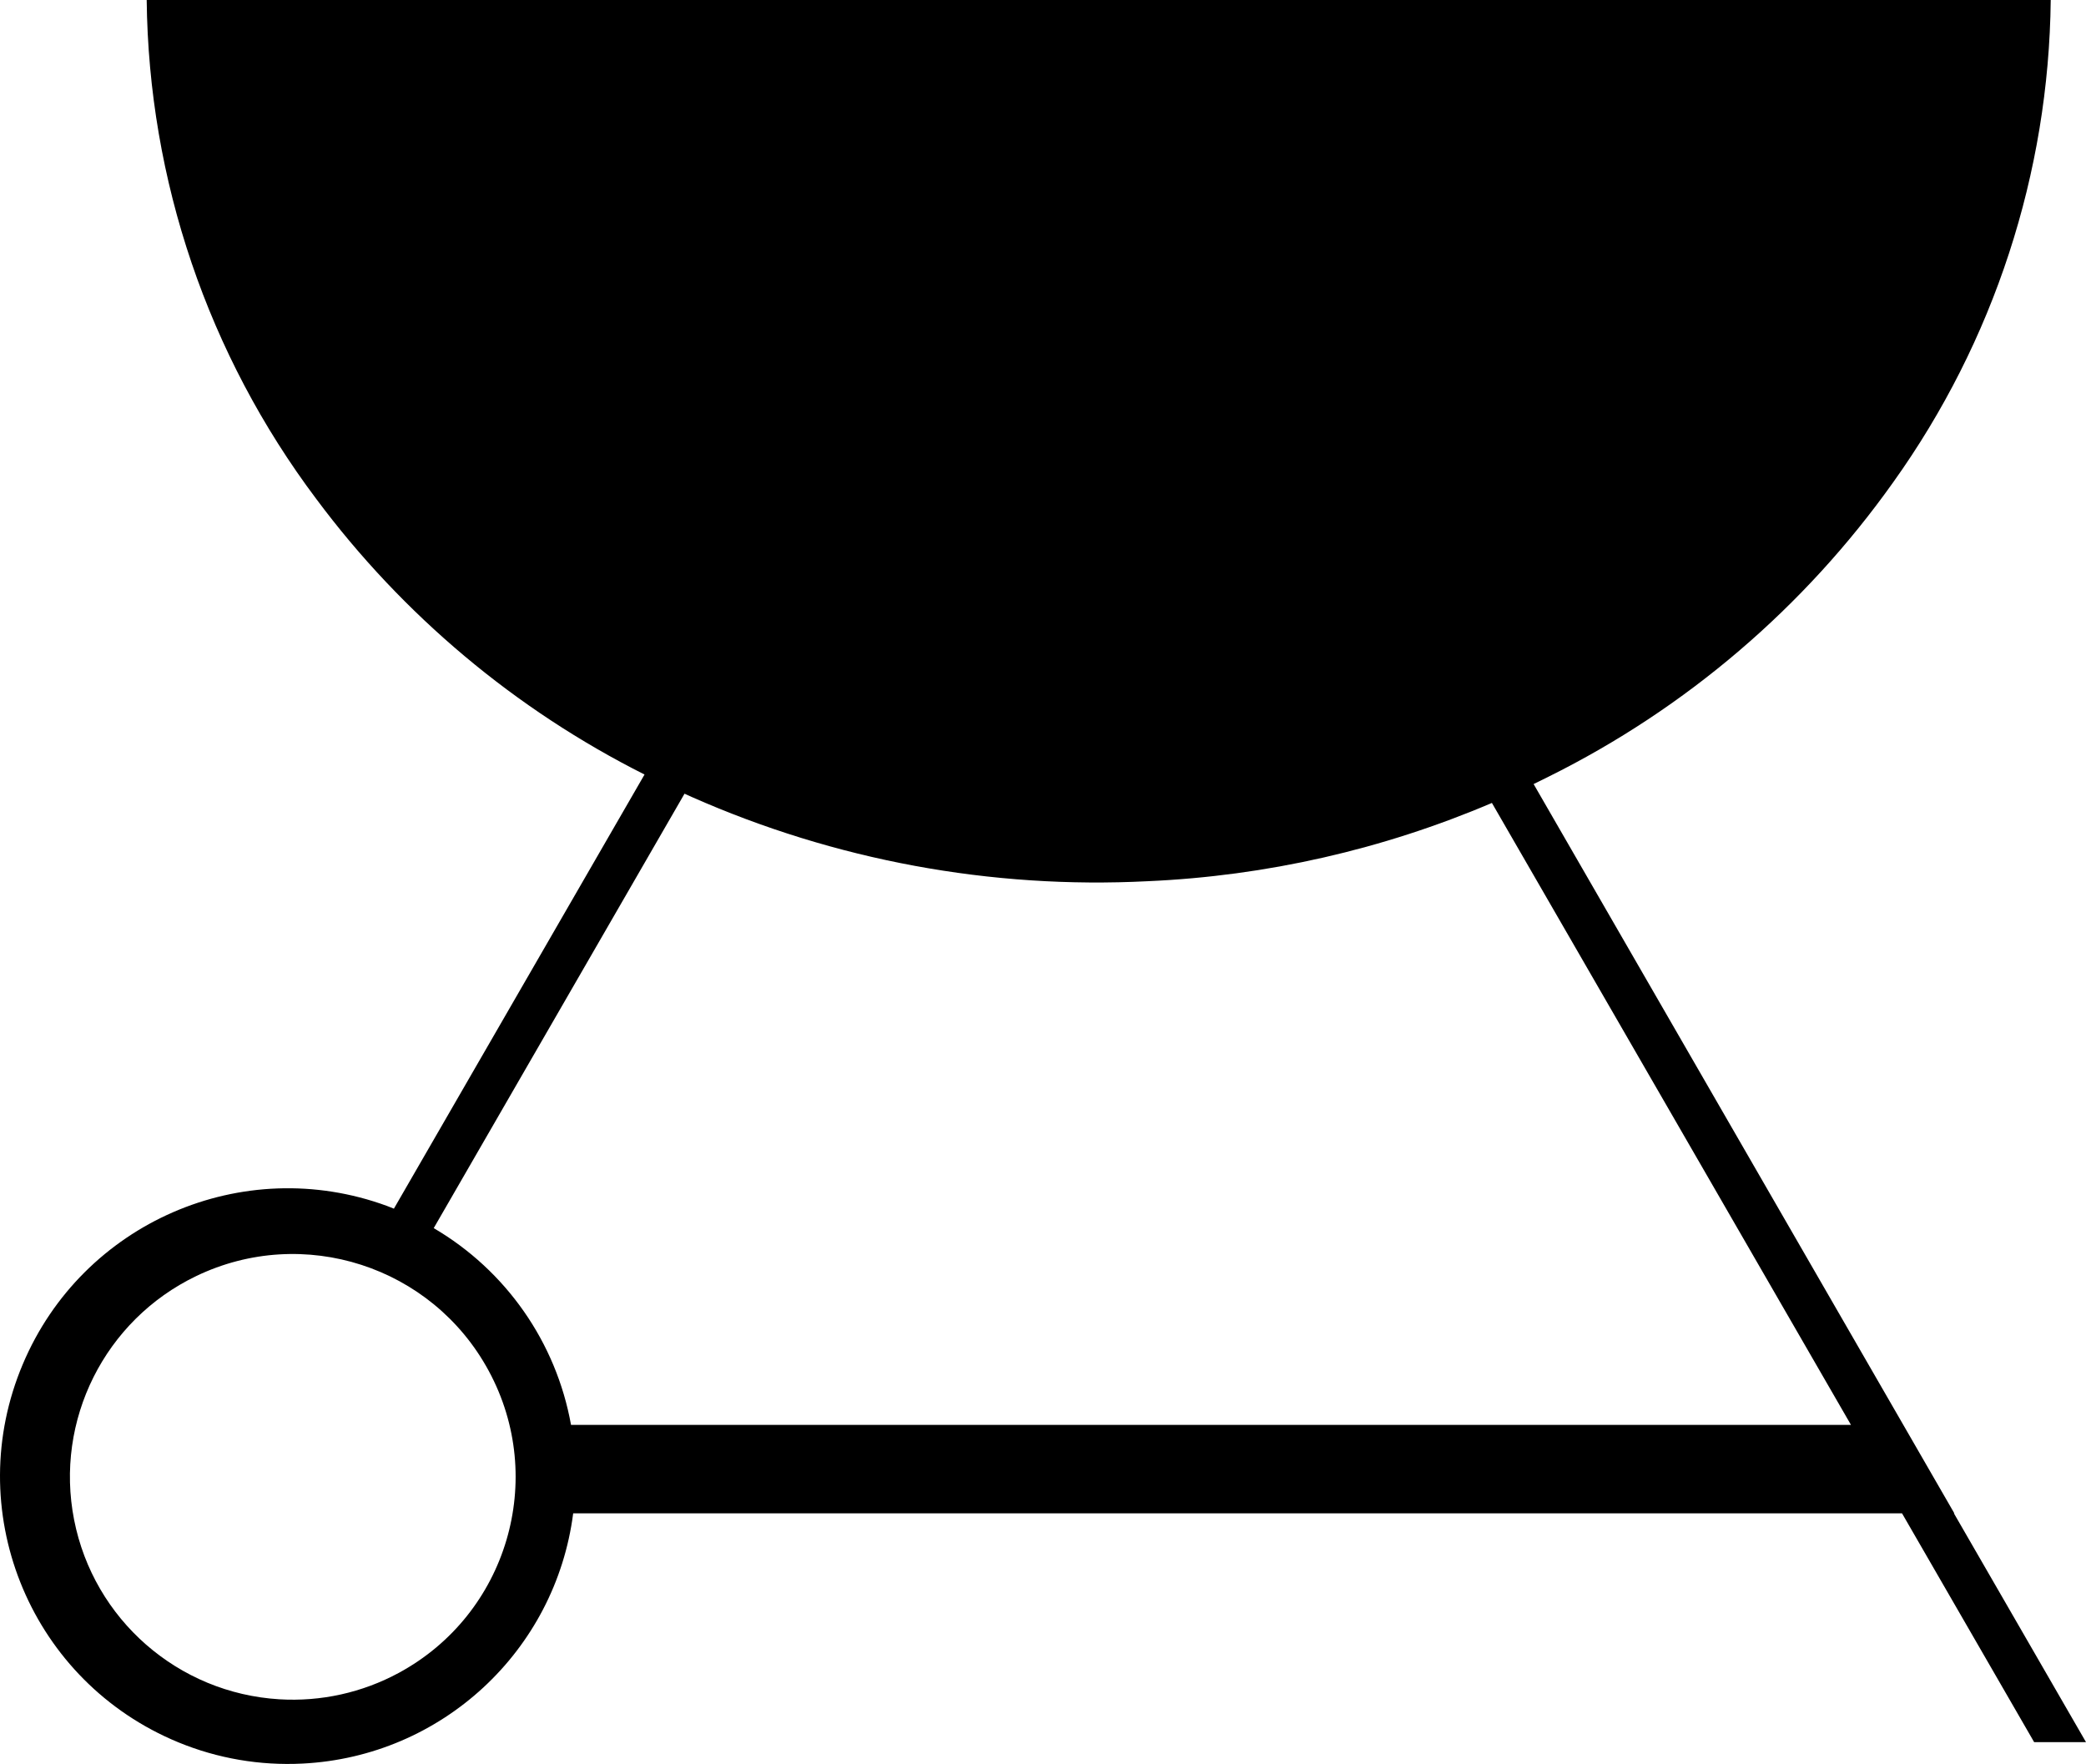 <?xml version="1.0" encoding="UTF-8"?>
<svg xmlns="http://www.w3.org/2000/svg" xmlns:xlink="http://www.w3.org/1999/xlink" width="100.000mm" height="84.554mm" viewBox="152 -244.277 100 84.554">
    <path transform="matrix(1,0,0,-1,0,0)" style="stroke:none;fill:#000000;fill-rule:evenodd" d="M166.108,159.723L166.513,159.738C173.167,160.075,178.627,165.126,179.478,171.734L243.18,171.734L249.514,160.765L252,160.765L245.667,171.734L245.688,171.734L225.519,206.692L226.233,207.044C232.822,210.314,238.499,215.163,242.758,221.159C247.585,227.909,250.221,235.979,250.309,244.277L159.032,244.277C159.126,235.643,161.973,227.265,167.16,220.362C171.306,214.793,176.695,210.268,182.898,207.149L170.883,186.338L170.545,186.471C163.635,189.003,155.954,185.664,153.093,178.883C150.16,171.949,153.33,163.945,160.215,160.899C162.069,160.078,164.081,159.677,166.108,159.723zM165.391,162.819C160.535,163.112,156.491,166.648,155.553,171.421C154.615,176.194,157.021,180.998,161.405,183.106C166.54,185.578,172.711,183.582,175.425,178.57C178.237,173.384,176.312,166.9,171.125,164.089C169.37,163.138,167.383,162.698,165.391,162.819zM179.374,175.973C178.663,179.928,176.258,183.373,172.792,185.405L184.815,206.23L185.157,206.075C192.027,203.036,199.516,201.652,207.019,202.035C212.7,202.285,218.29,203.556,223.52,205.787L240.733,175.973L179.374,175.973z"/>
</svg>
